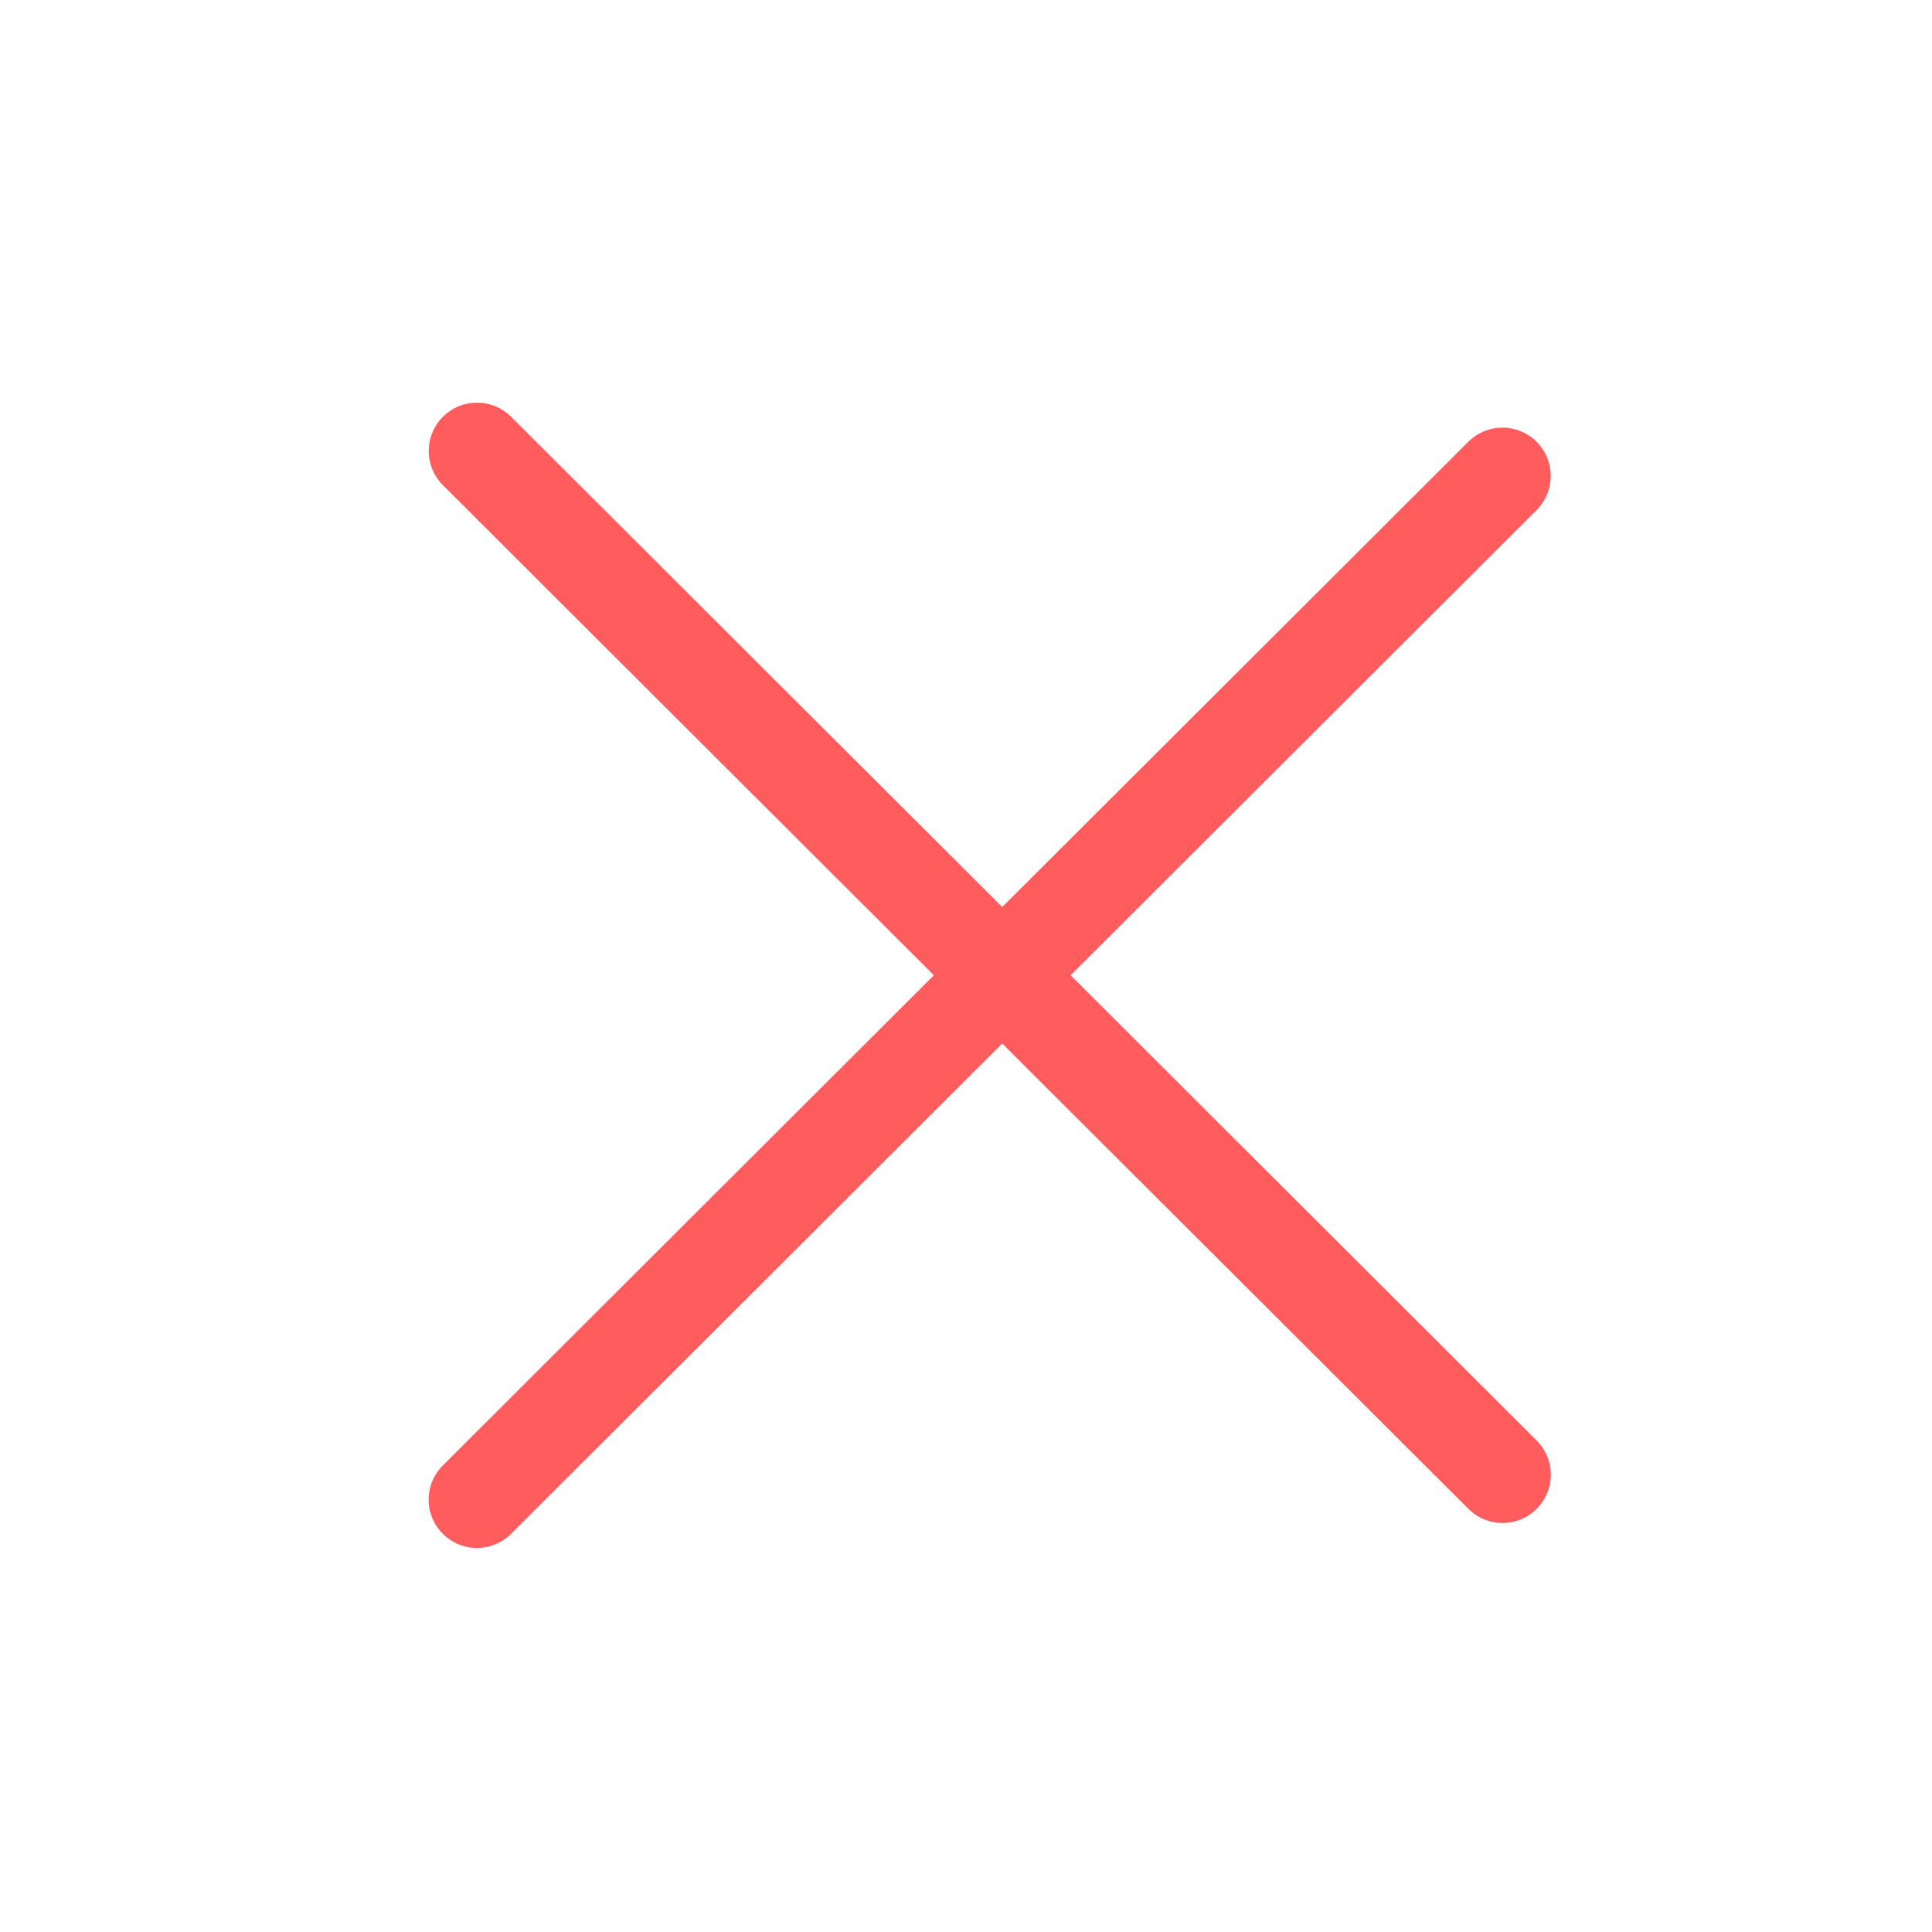 <svg width="40" height="40" viewBox="0 0 40 40" fill="none" xmlns="http://www.w3.org/2000/svg">
<path d="M31.106 9.854L9.874 31.049" stroke="#FF5D5D" stroke-width="2" stroke-linecap="round"/>
<path d="M9.876 9.337L31.108 30.532" stroke="#FF5D5D" stroke-width="2" stroke-linecap="round"/>
</svg>
